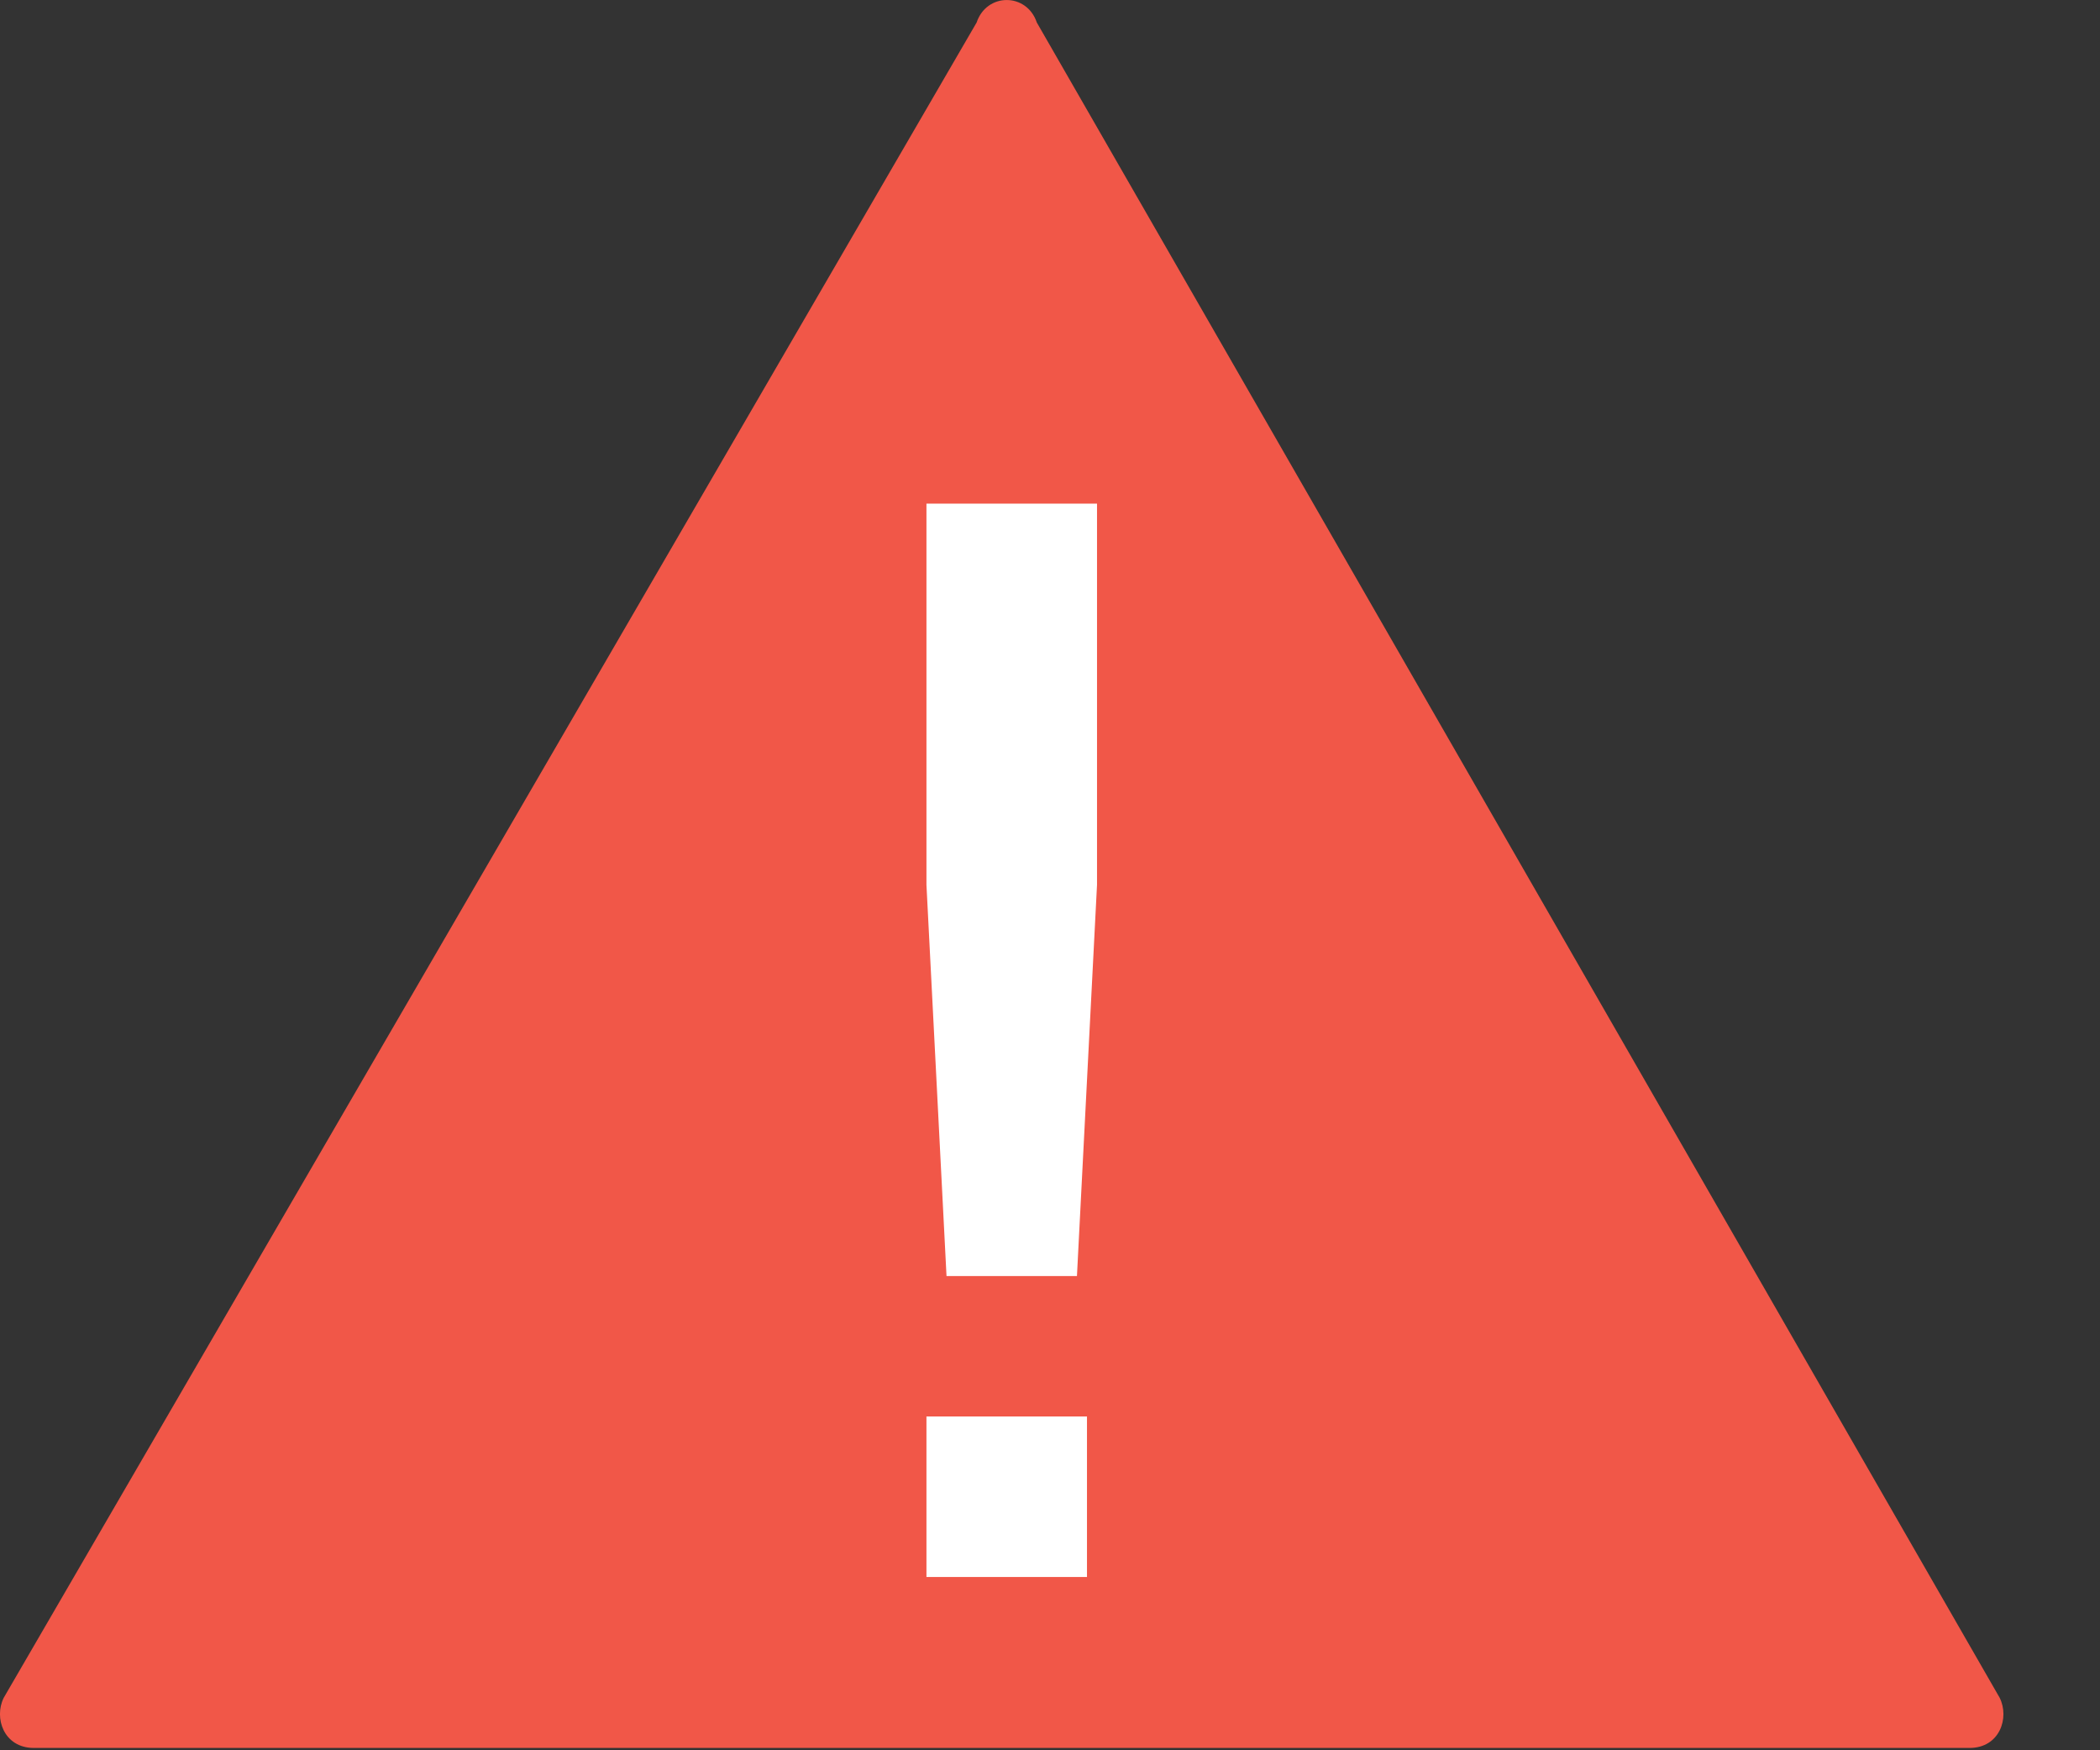 <svg width="18" height="15" viewBox="0 0 18 15" fill="none" xmlns="http://www.w3.org/2000/svg">
<rect x="0" y="0" width="18" height="15" fill="#333333" stroke="none"/>
<path d="M8.371 0.193L0.032 14.55C-0.054 14.722 0.032 14.98 0.29 14.98H16.882C17.14 14.98 17.226 14.722 17.14 14.55L8.887 0.193C8.801 -0.064 8.457 -0.064 8.371 0.193Z" fill="#F15748"/>
<path d="M8.113 10.936L7.941 7.583V4.316H9.403V7.583L9.231 10.936H8.113ZM9.317 12.139V13.515H7.941V12.139H9.317Z" fill="white"/>
</svg>
